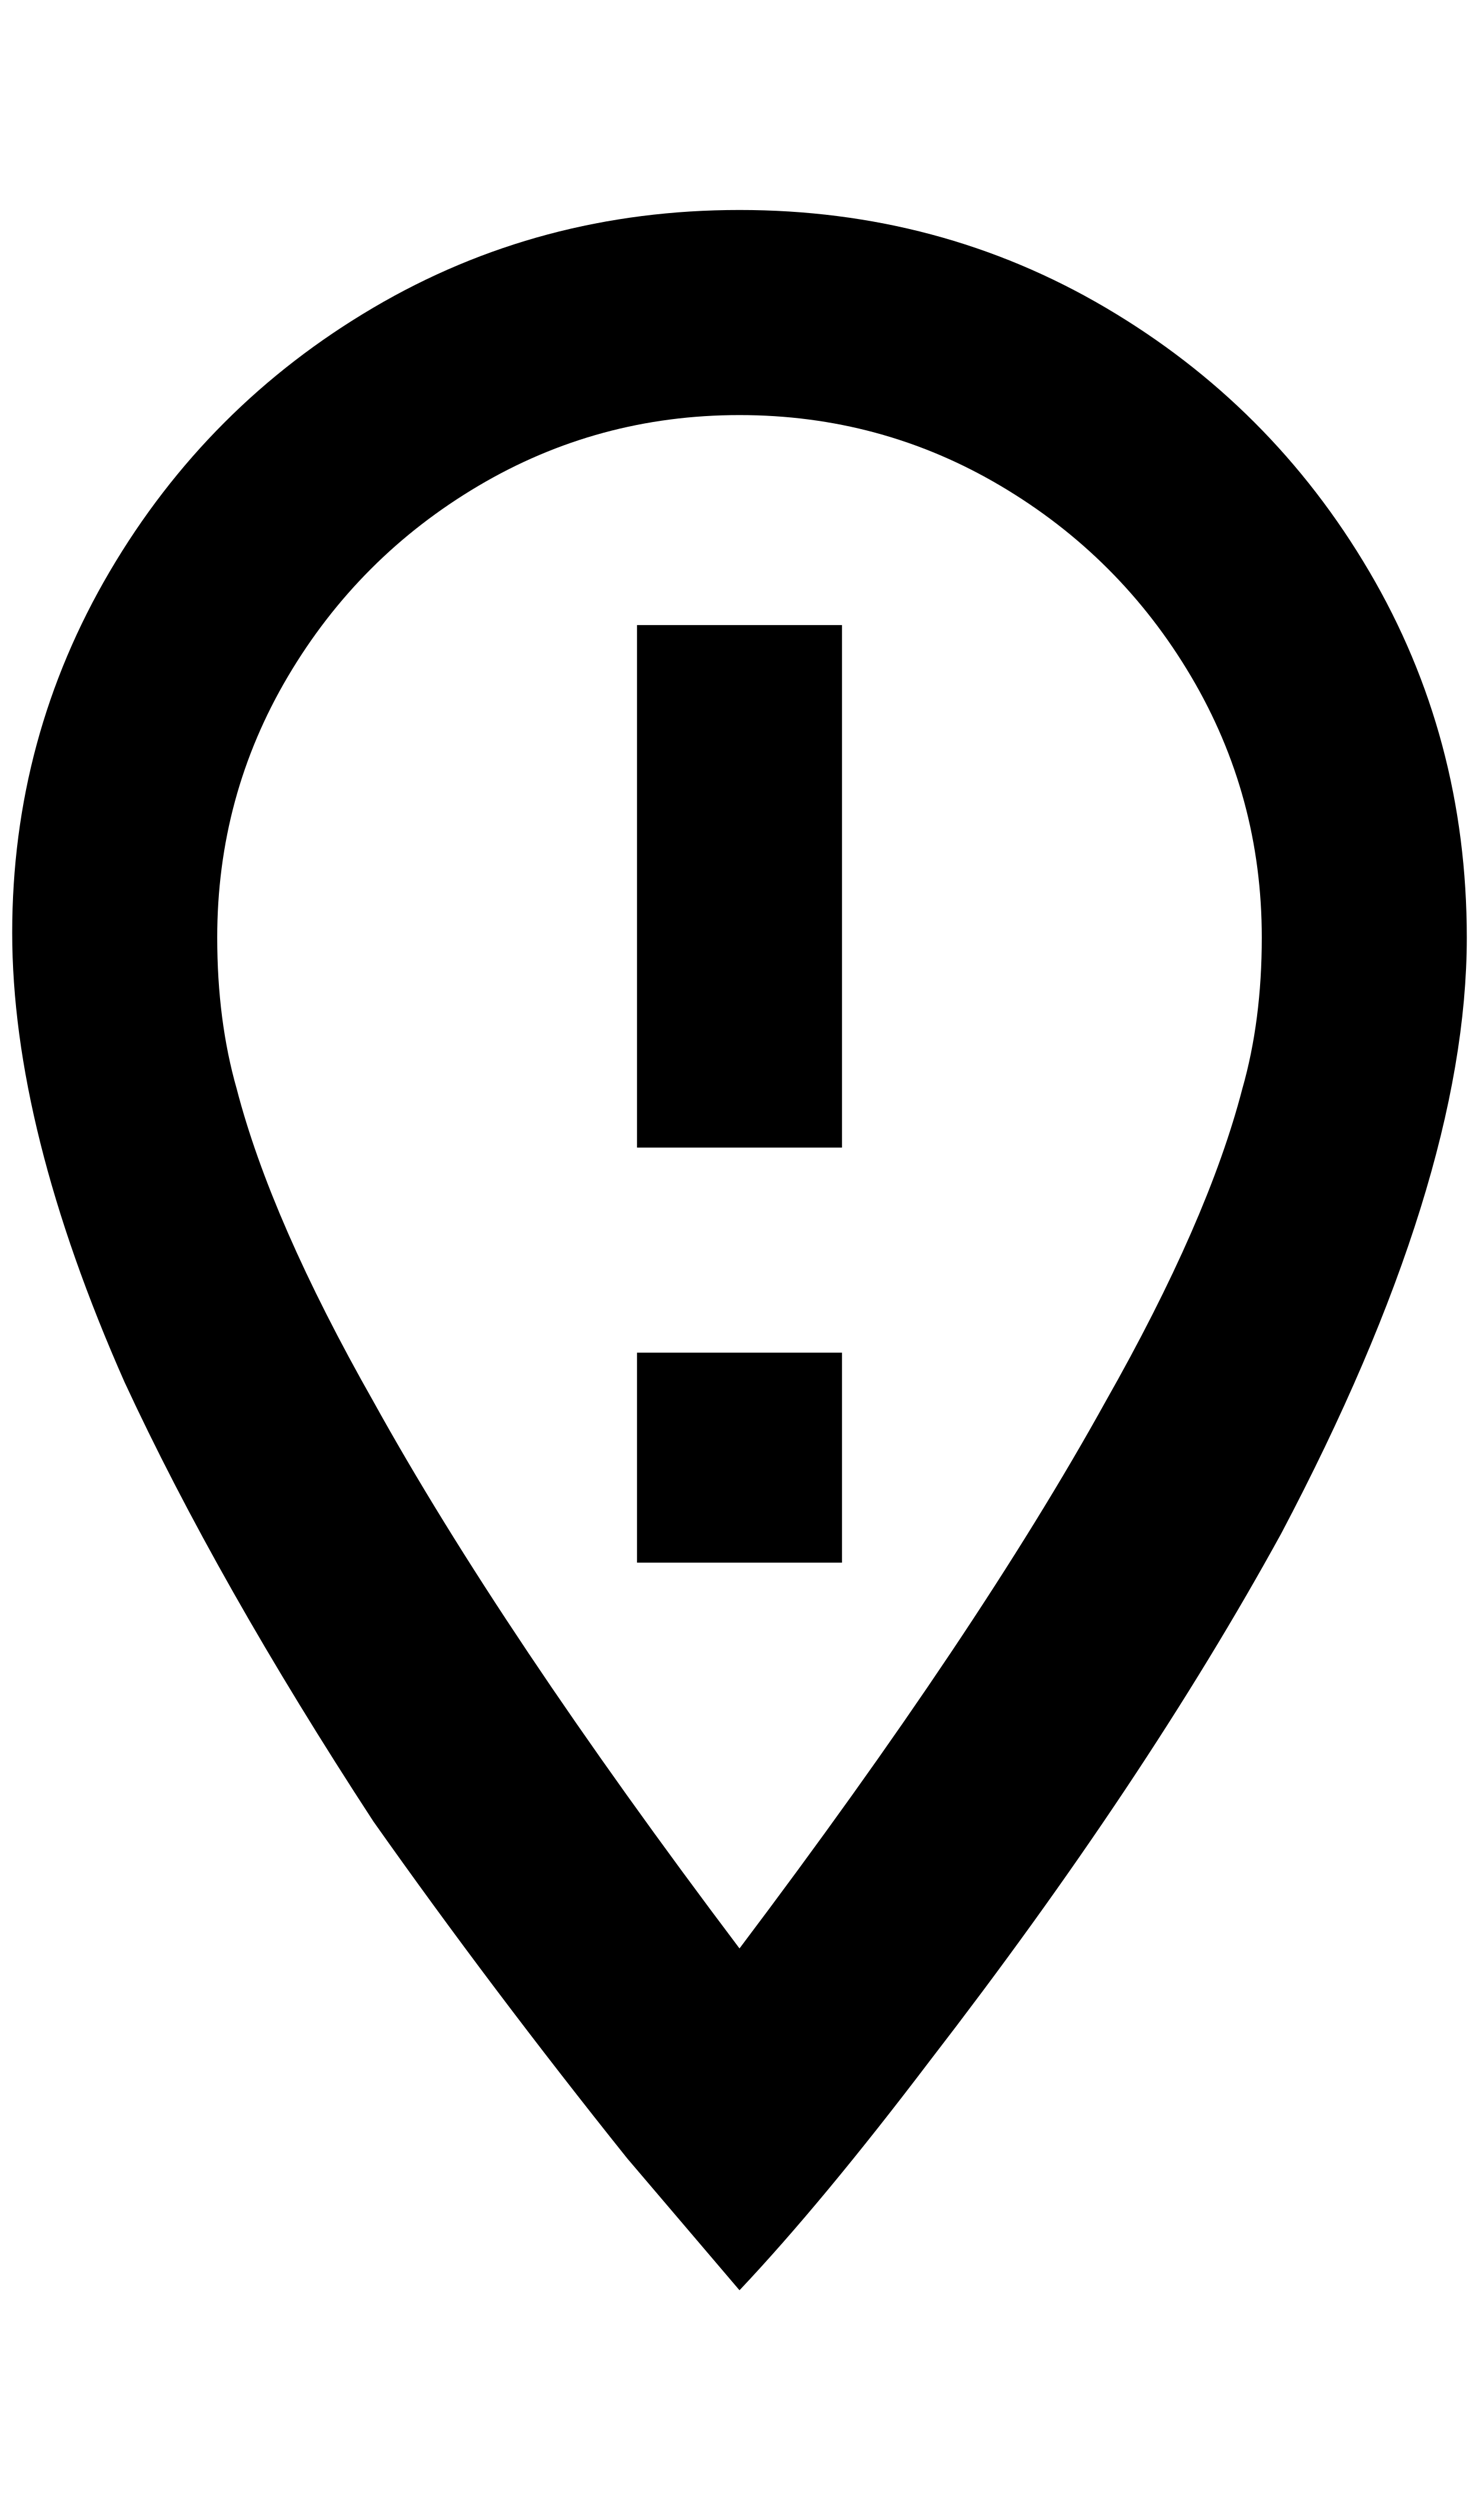 <?xml version="1.0" standalone="no"?>
<!DOCTYPE svg PUBLIC "-//W3C//DTD SVG 1.1//EN" "http://www.w3.org/Graphics/SVG/1.1/DTD/svg11.dtd" >
<svg xmlns="http://www.w3.org/2000/svg" xmlns:xlink="http://www.w3.org/1999/xlink" version="1.1" viewBox="-10 0 1212 2048">
   <path fill="currentColor"
d="M596 172q164 0 300 80t216 216t80 300q0 200 -152 488q-112 204 -288 432q-88 116 -156 188l-92 -108q-112 -140 -208 -276q-128 -196 -204 -360q-92 -208 -92 -368t80 -296t216 -216t300 -80zM596 340q-116 0 -214 58t-156 156t-58 214q0 68 16 124q28 108 112 256
q104 188 300 448q196 -260 300 -448q84 -148 112 -256q16 -56 16 -124q0 -116 -58 -214t-156 -156t-214 -58zM512 512h168v428h-168v-428zM512 1108h168v172h-168v-172z" />
</svg>
